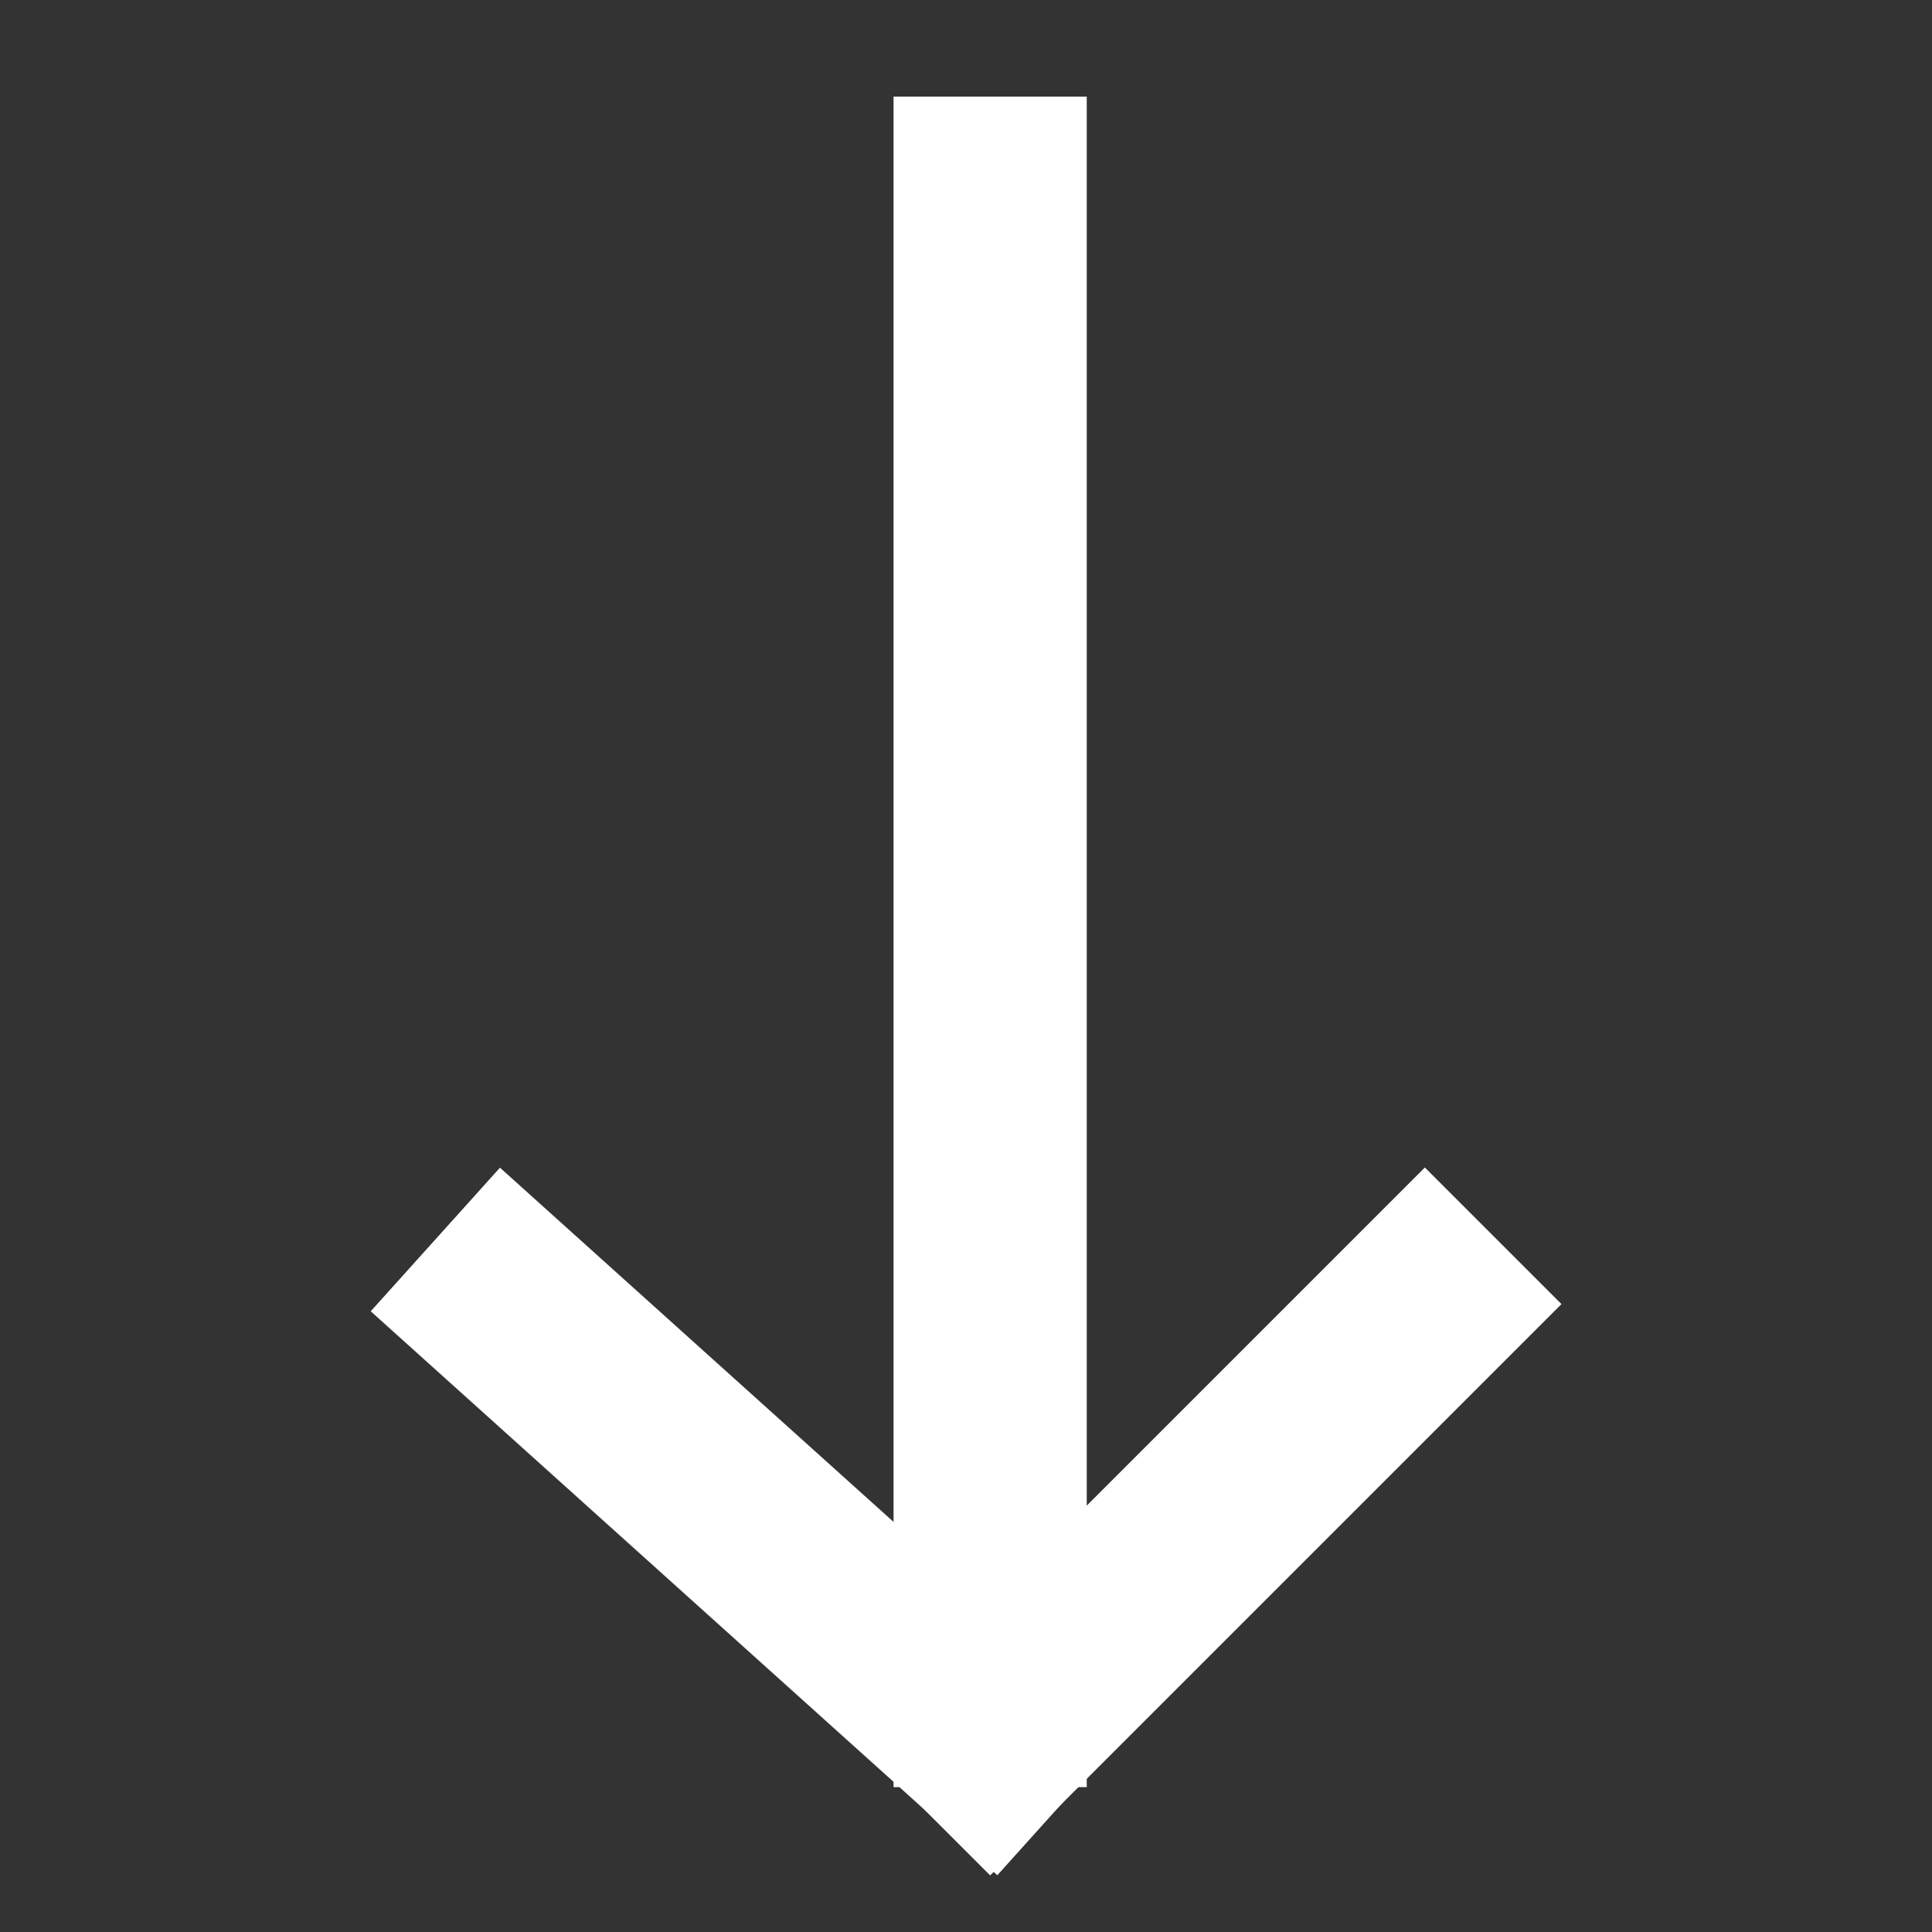 <svg width="40" height="40" viewBox="0 0 40 40" fill="none" xmlns="http://www.w3.org/2000/svg">
<rect x="0" y="0" width="40" height="40" fill="#333333" stroke="none"/>
<path d="M10.5 27L20.5 36" stroke="white" stroke-width="4" stroke-linecap="square" stroke-linejoin="round"/>
<path d="M20.5 4L20.5 35" stroke="white" stroke-width="4" stroke-linecap="square" stroke-linejoin="round"/>
<path d="M29.5 27L20.5 36" stroke="white" stroke-width="4" stroke-linecap="square" stroke-linejoin="round"/>
</svg>
